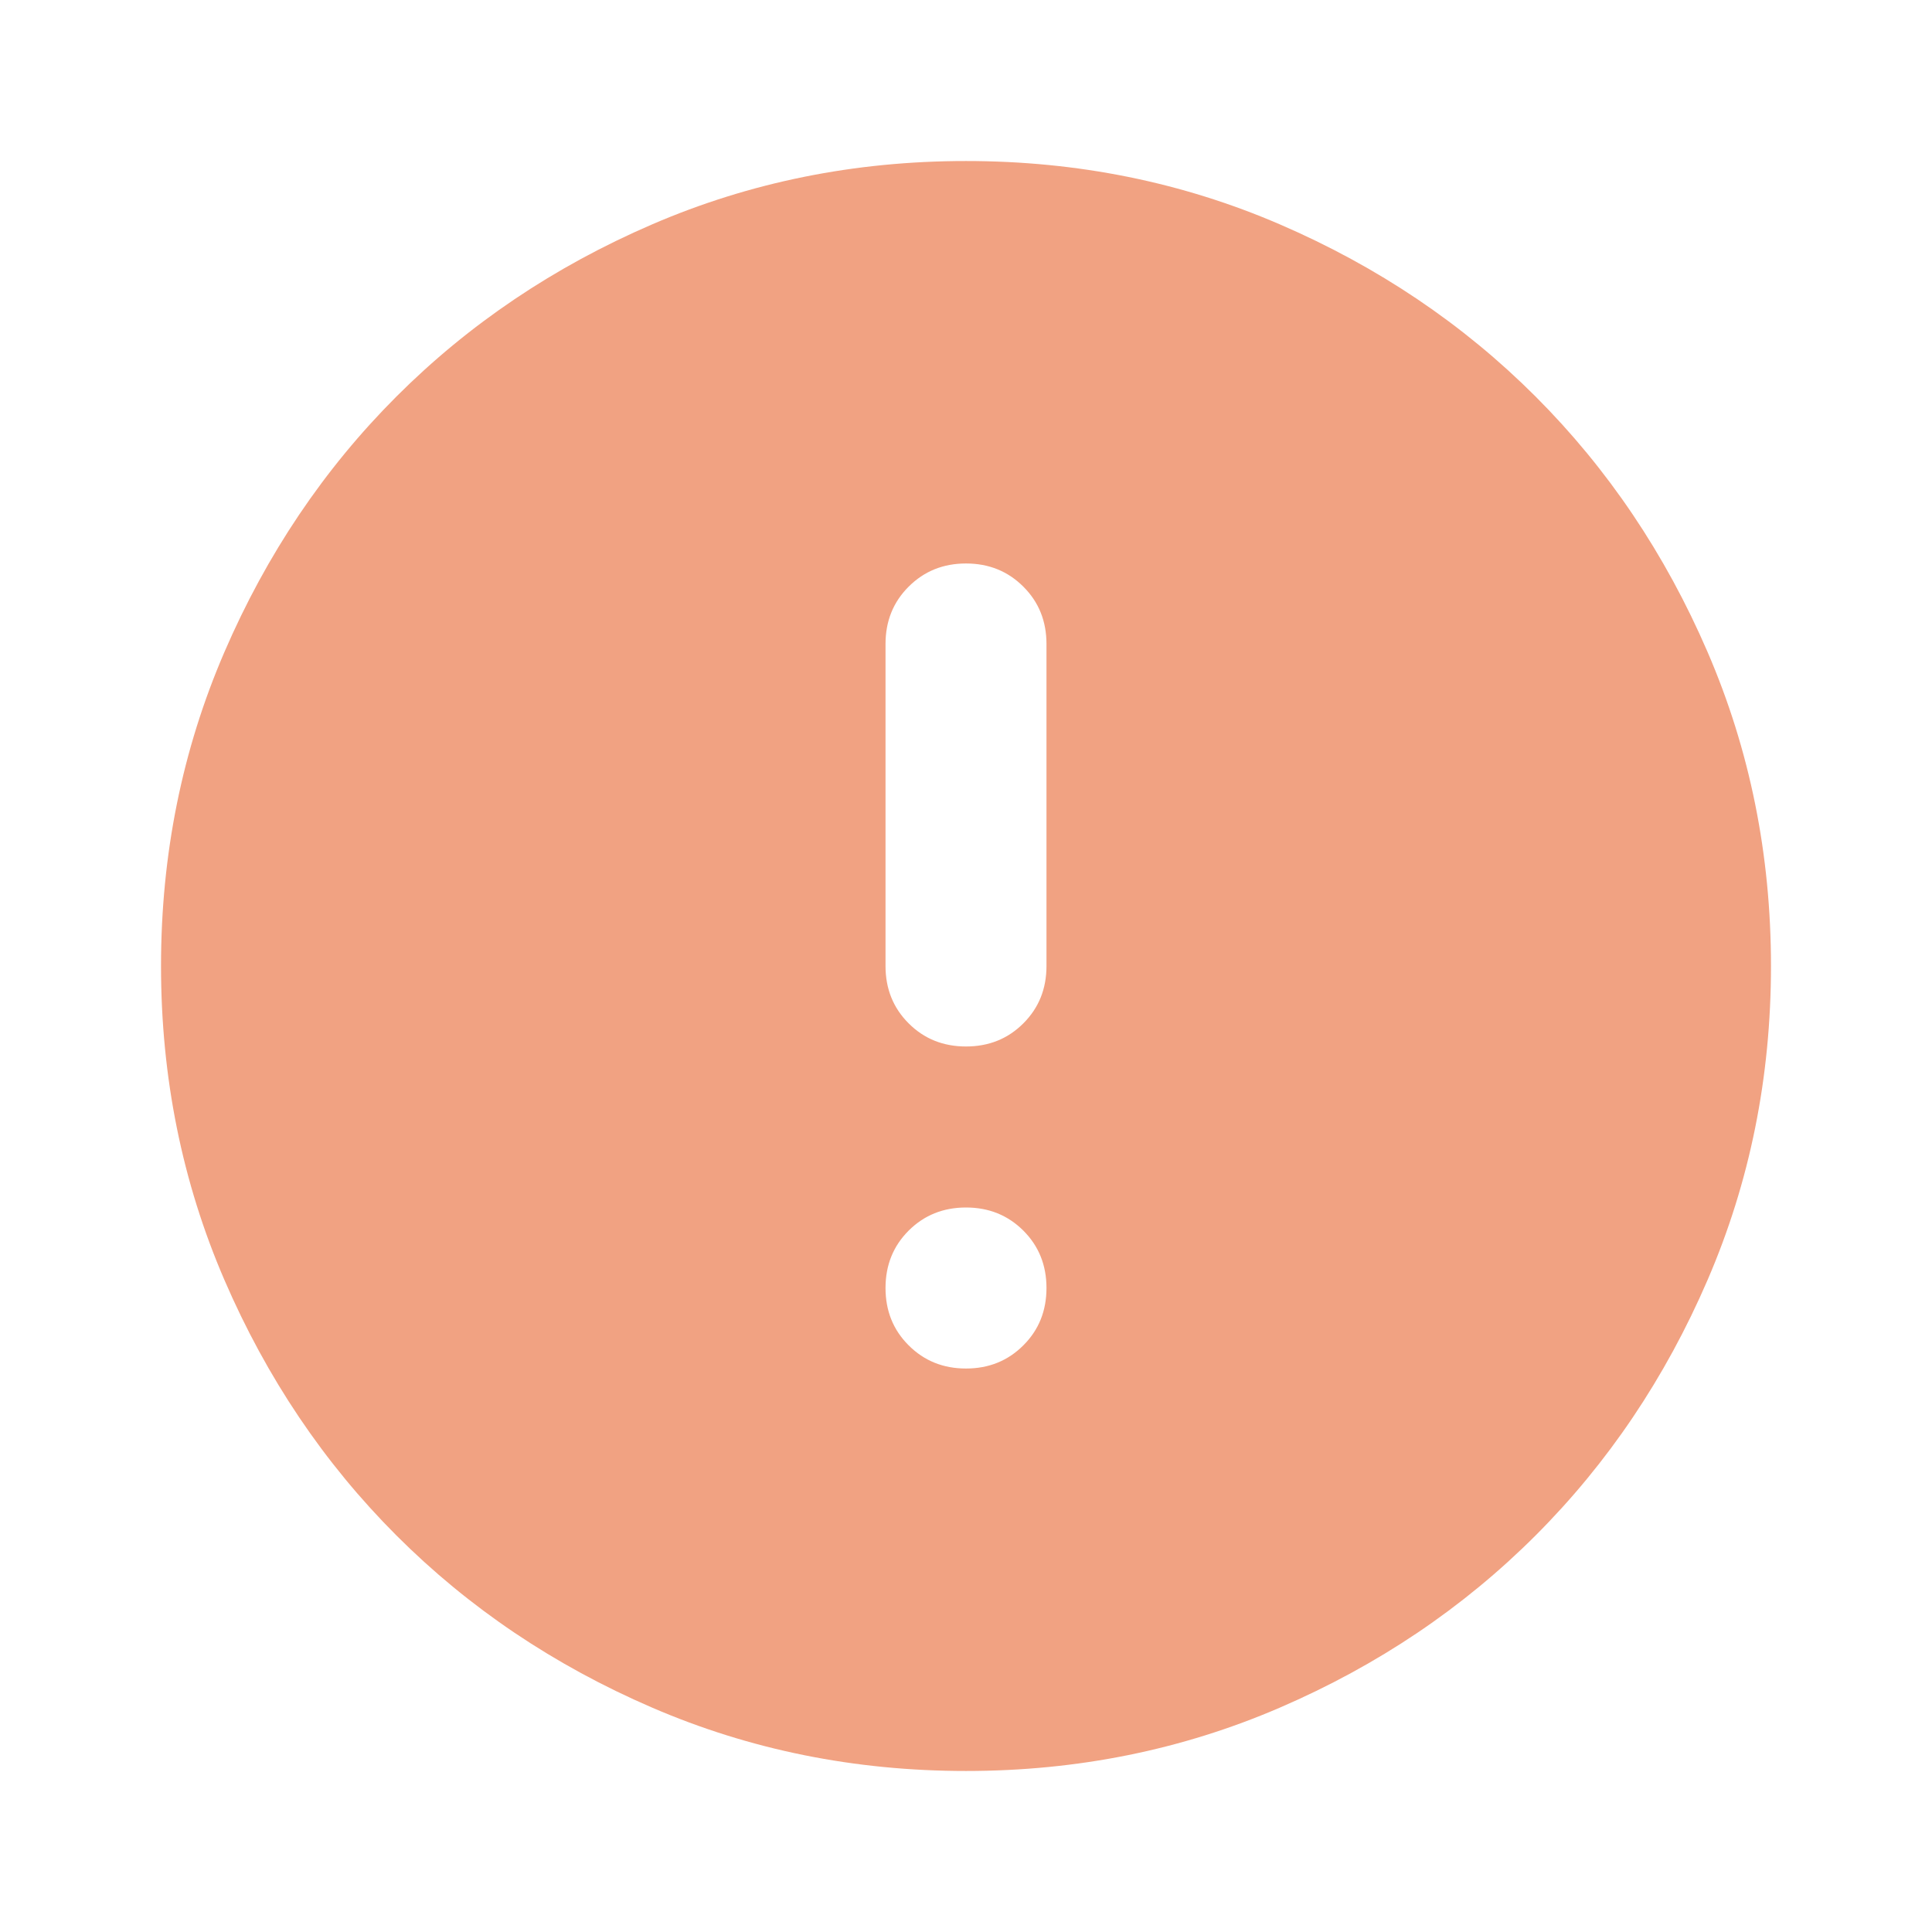 <svg width="32" height="32" viewBox="0 0 32 32" fill="none" xmlns="http://www.w3.org/2000/svg">
<path d="M16 22.667C16.378 22.667 16.694 22.539 16.95 22.283C17.206 22.028 17.333 21.711 17.333 21.333C17.333 20.956 17.206 20.639 16.95 20.383C16.694 20.128 16.378 20 16 20C15.622 20 15.306 20.128 15.05 20.383C14.794 20.639 14.667 20.956 14.667 21.333C14.667 21.711 14.794 22.028 15.05 22.283C15.306 22.539 15.622 22.667 16 22.667ZM16 17.333C16.378 17.333 16.694 17.206 16.95 16.95C17.206 16.694 17.333 16.378 17.333 16V10.667C17.333 10.289 17.206 9.972 16.95 9.717C16.694 9.461 16.378 9.333 16 9.333C15.622 9.333 15.306 9.461 15.05 9.717C14.794 9.972 14.667 10.289 14.667 10.667V16C14.667 16.378 14.794 16.694 15.05 16.95C15.306 17.206 15.622 17.333 16 17.333ZM16 29.333C14.155 29.333 12.422 28.983 10.8 28.283C9.178 27.583 7.767 26.633 6.567 25.433C5.367 24.233 4.417 22.822 3.717 21.2C3.017 19.578 2.667 17.844 2.667 16C2.667 14.155 3.017 12.422 3.717 10.8C4.417 9.178 5.367 7.767 6.567 6.567C7.767 5.367 9.178 4.417 10.8 3.717C12.422 3.017 14.155 2.667 16 2.667C17.844 2.667 19.578 3.017 21.2 3.717C22.822 4.417 24.233 5.367 25.433 6.567C26.633 7.767 27.583 9.178 28.283 10.8C28.983 12.422 29.333 14.155 29.333 16C29.333 17.844 28.983 19.578 28.283 21.2C27.583 22.822 26.633 24.233 25.433 25.433C24.233 26.633 22.822 27.583 21.2 28.283C19.578 28.983 17.844 29.333 16 29.333Z" fill="#F1A282"/>
</svg>
